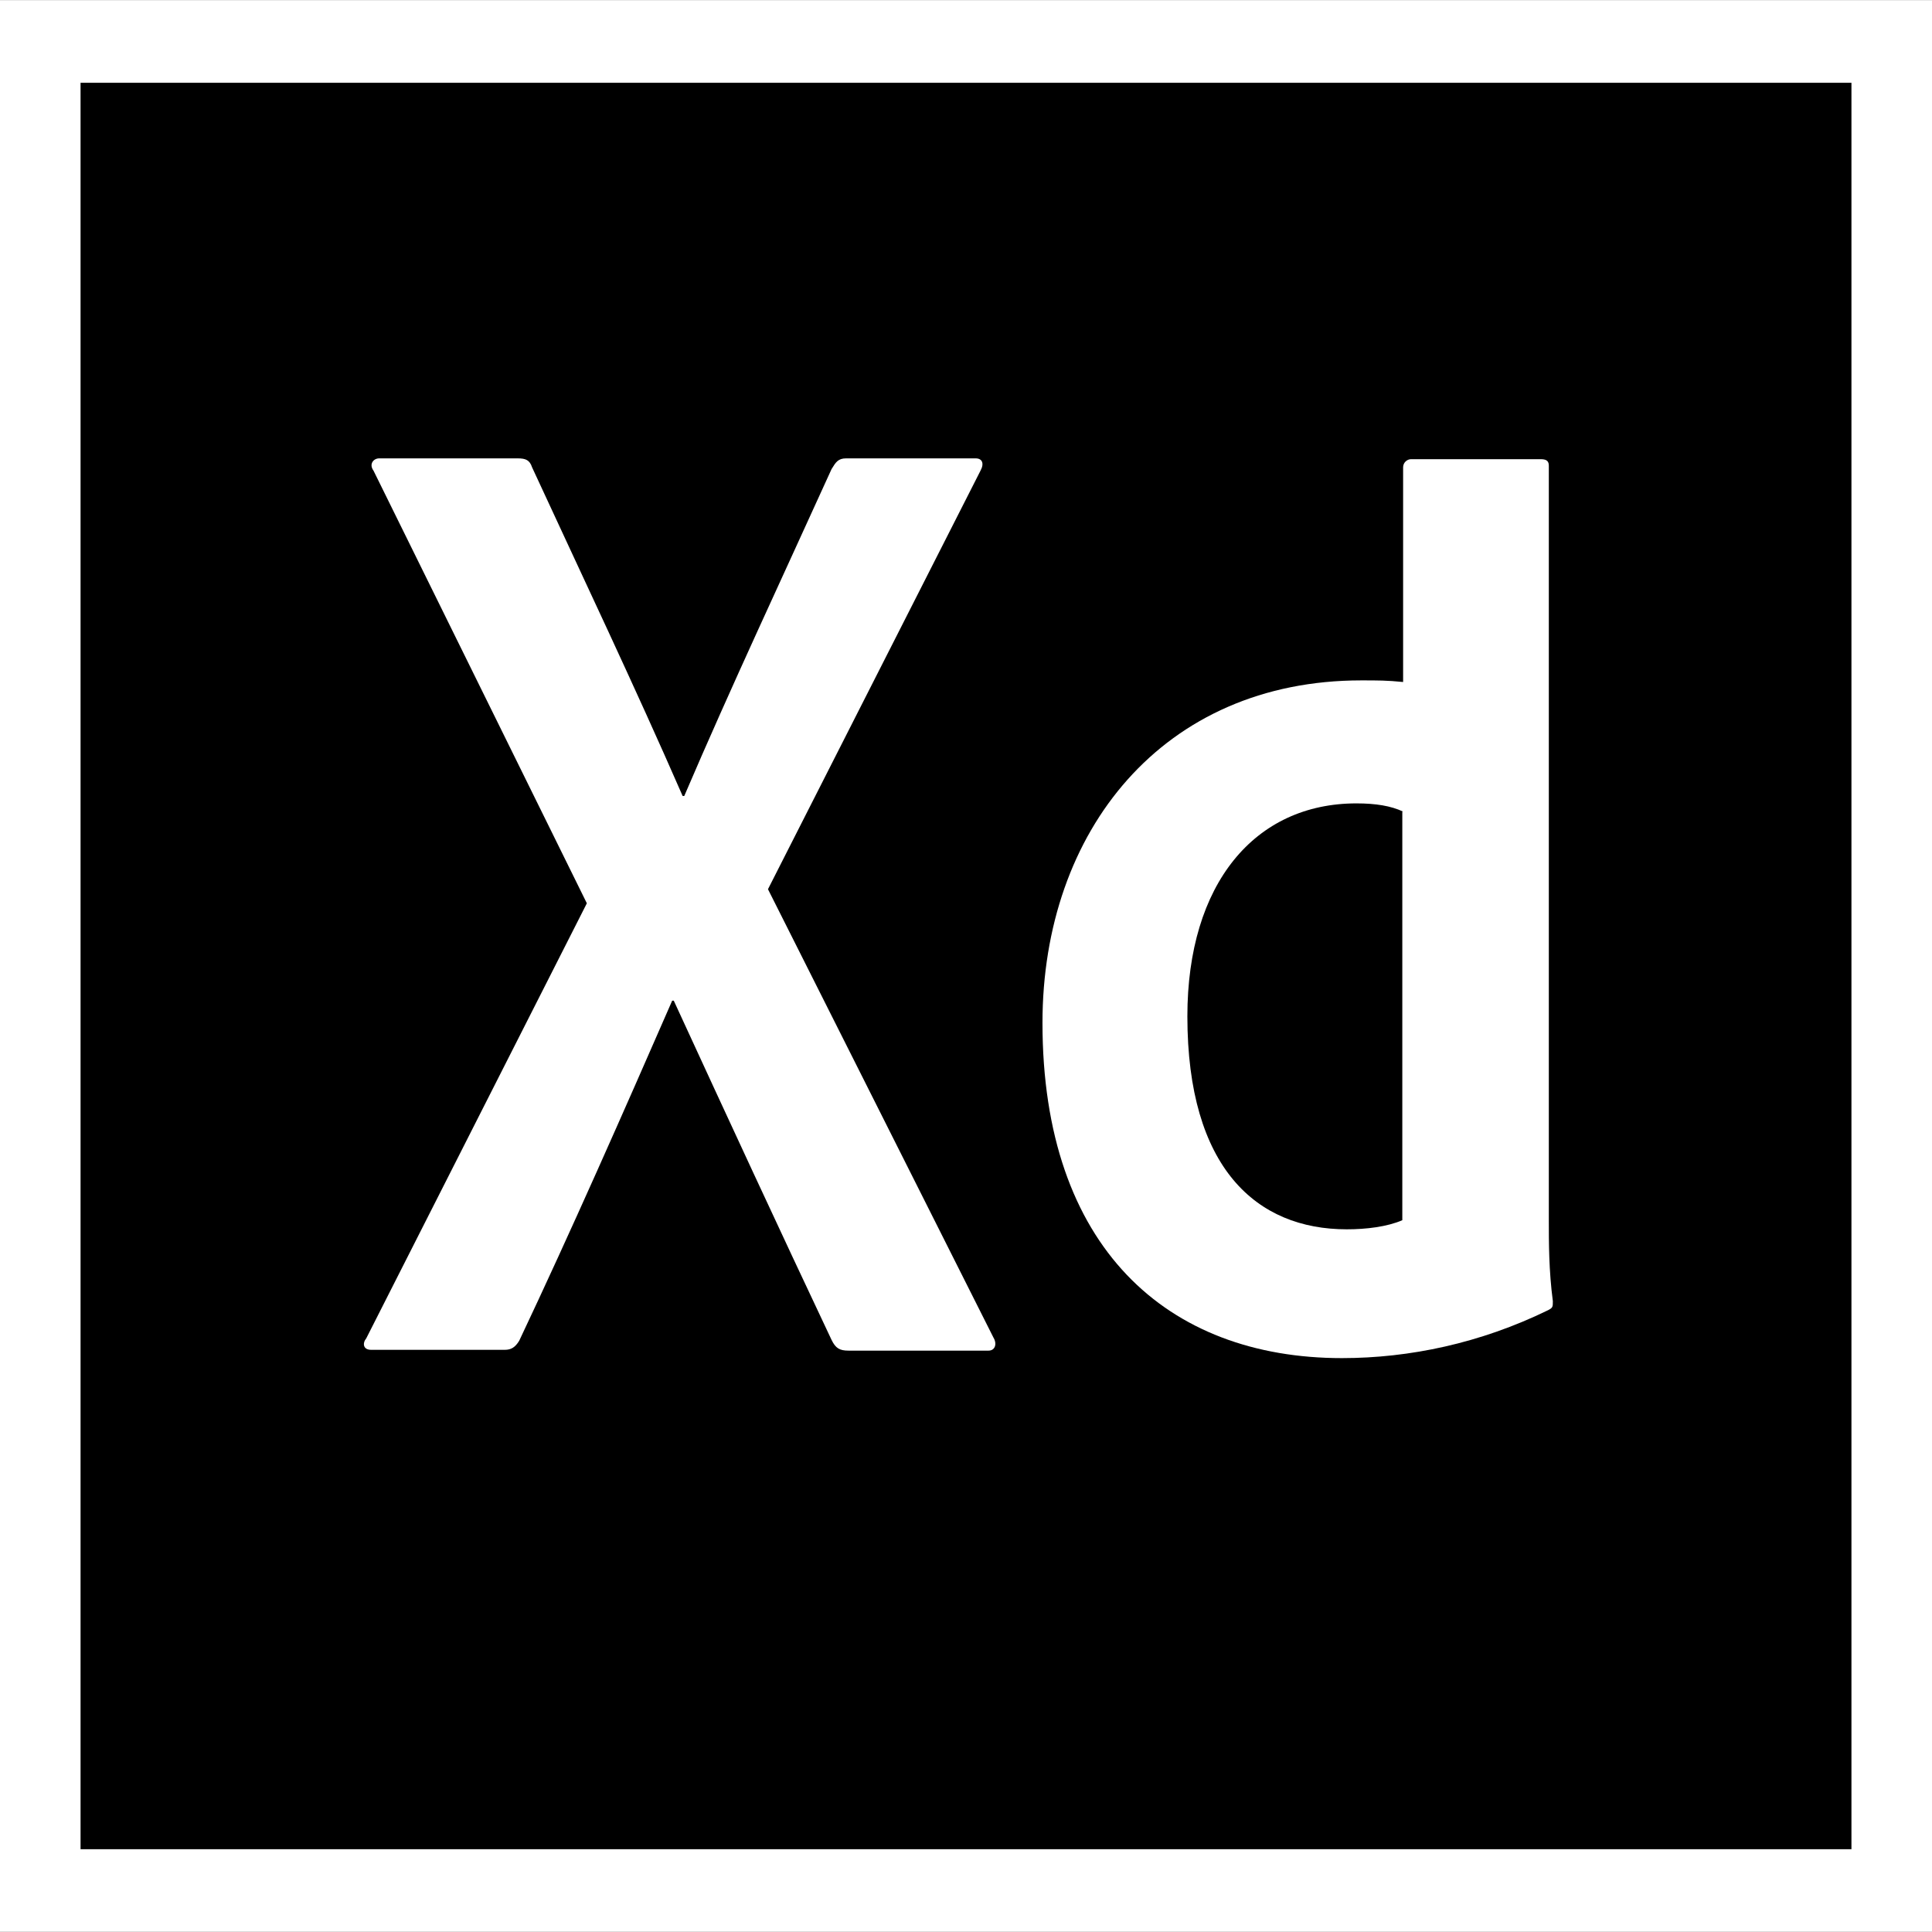 <svg width="24" height="24" viewBox="0 0 24 24" fill="none" xmlns="http://www.w3.org/2000/svg">
<rect x="0" y="0" width="24" height="24" fill="#808080" stroke="none"/>
<g clip-path="url(#clip0)">
<path d="M1 1.028H23V22.972H1V1.028Z" fill="black"/>
<path d="M0 0.002V23.997H24V0.002H0ZM1 1.028H23V22.972H1V1.028Z" fill="white"/>
<path d="M12.34 16.614L9.54 11.046L12.18 5.847C12.23 5.755 12.2 5.694 12.12 5.694H10.51C10.411 5.694 10.381 5.744 10.332 5.824L10.33 5.827C9.72 7.17 9.08 8.534 8.5 9.888H8.48C7.88 8.514 7.24 7.17 6.61 5.806C6.58 5.714 6.53 5.694 6.43 5.694H4.71C4.64 5.694 4.58 5.765 4.64 5.847L7.29 11.221L4.55 16.625C4.5 16.686 4.51 16.768 4.61 16.768H6.27C6.35 16.768 6.4 16.737 6.45 16.655C7.09 15.302 7.75 13.805 8.35 12.431H8.37C9.04 13.887 9.69 15.291 10.33 16.645C10.38 16.748 10.43 16.778 10.54 16.778H12.28C12.36 16.778 12.39 16.696 12.34 16.614Z" fill="white"/>
<path fill-rule="evenodd" clip-rule="evenodd" d="M12.95 12.707C12.95 10.318 14.45 8.452 16.91 8.452C17.12 8.452 17.23 8.452 17.43 8.472V5.806C17.43 5.745 17.48 5.704 17.53 5.704H19.14C19.22 5.704 19.24 5.735 19.24 5.786V15.158C19.24 15.435 19.24 15.784 19.29 16.163C19.29 16.235 19.29 16.245 19.23 16.276C18.39 16.686 17.51 16.871 16.67 16.871C14.5 16.871 12.95 15.497 12.95 12.707ZM16.85 9.98C17.09 9.98 17.28 10.011 17.43 10.082H17.42V15.158C17.23 15.24 16.97 15.271 16.73 15.271C15.61 15.271 14.75 14.512 14.75 12.625C14.75 10.975 15.59 9.98 16.85 9.98Z" fill="white"/>
</g>
<defs>
<clipPath id="clip0">
<rect width="24" height="24" fill="white"/>
</clipPath>
</defs>
</svg>
